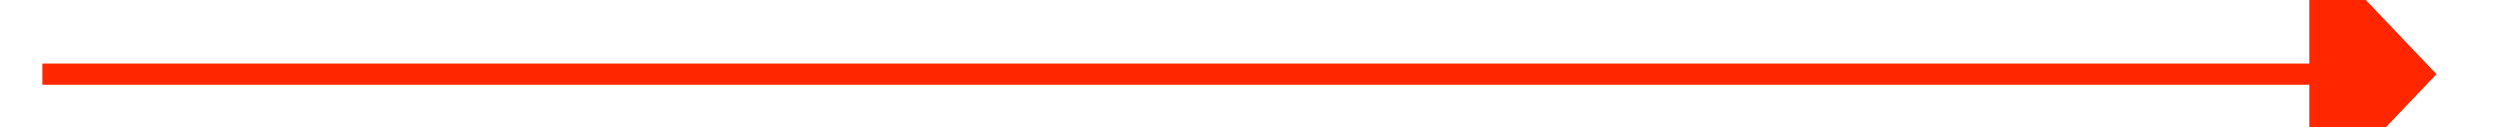 ﻿<?xml version="1.0" encoding="utf-8"?>
<svg version="1.1" xmlns:xlink="http://www.w3.org/1999/xlink" width="118px" height="6px" preserveAspectRatio="xMinYMid meet" viewBox="878 597  118 4" xmlns="http://www.w3.org/2000/svg">
  <path d="M 987 605.8  L 993 599.5  L 987 593.2  L 987 605.8  Z " fill-rule="nonzero" fill="#ff2600" stroke="none" />
  <path d="M 880 599.5  L 988 599.5  " stroke-width="1" stroke="#ff2600" fill="none" />
</svg>